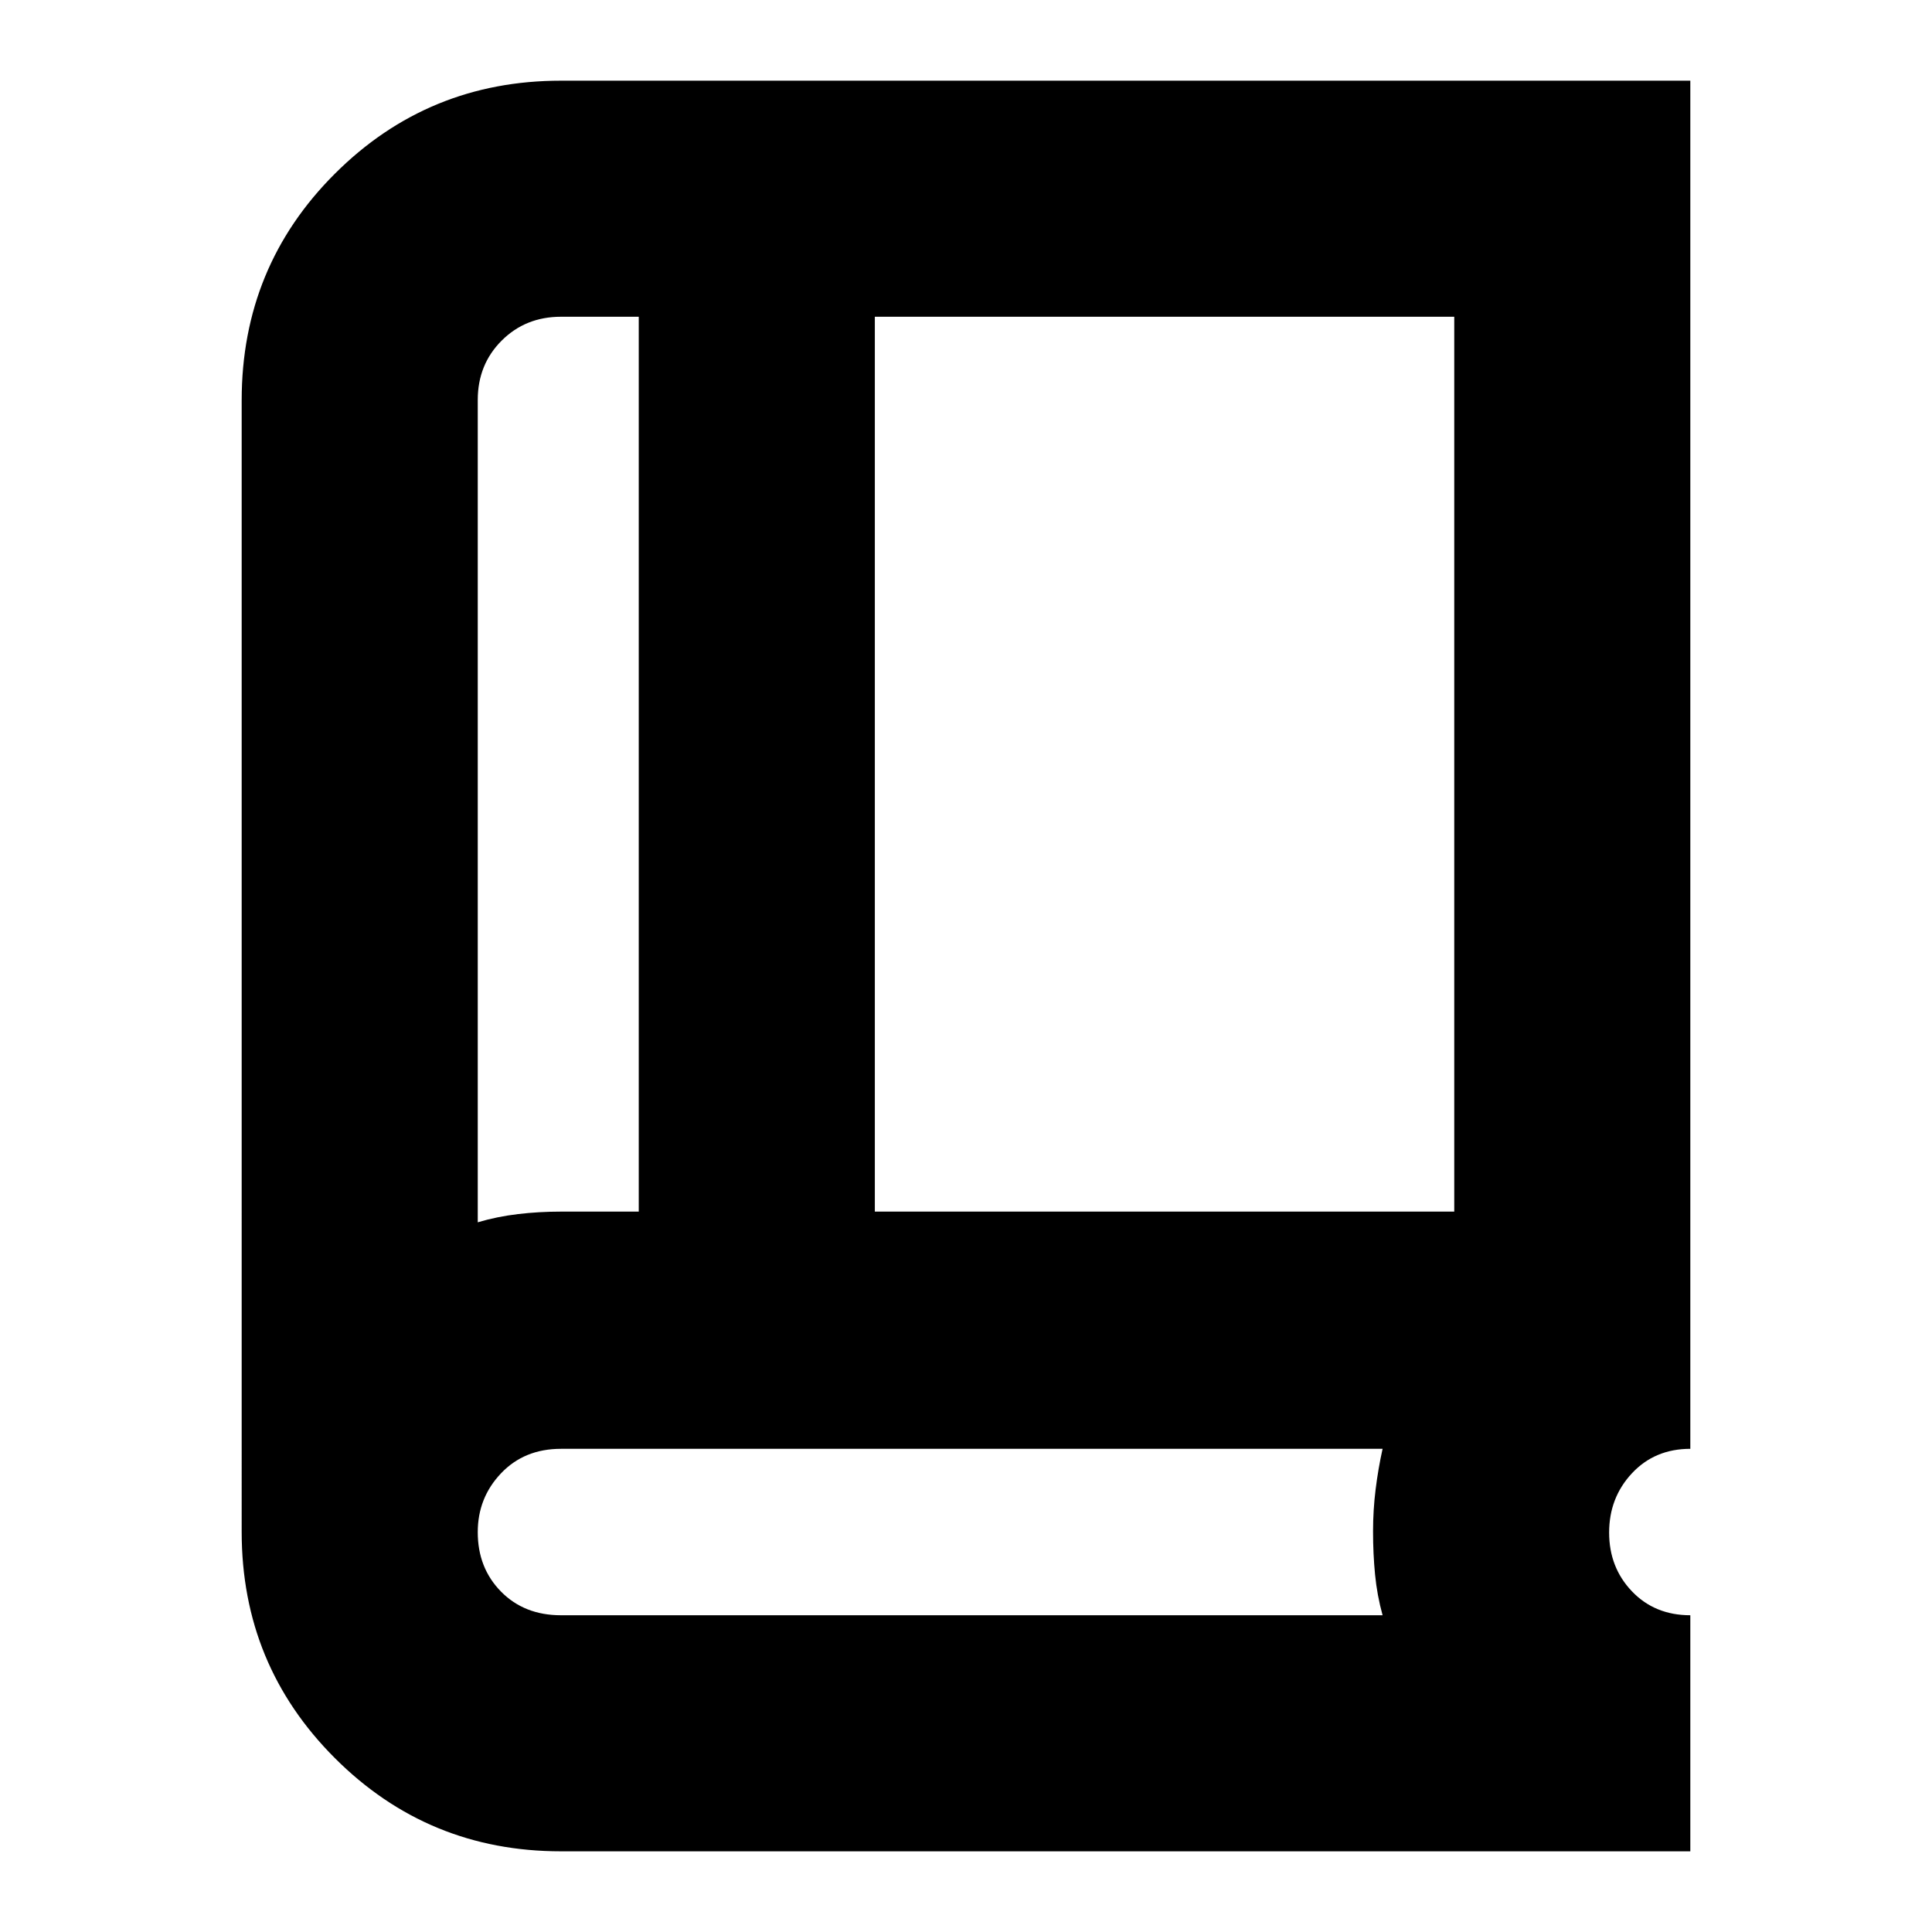 <svg xmlns="http://www.w3.org/2000/svg" height="24" viewBox="0 -960 960 960" width="24"><path d="M278.74-40.09q-66.04 0-112.34-46.31-46.31-46.3-46.31-112.34V-761.1q0-66.37 46.31-112.59 46.3-46.22 112.34-46.22h561.17v679.82q-17.64 0-28.99 12.14-11.35 12.14-11.35 29.48t11.35 29.21q11.35 11.87 28.99 11.87v117.3H278.74Zm-41.35-312.56q9.66-2.86 20.01-4.08 10.36-1.23 21.34-1.23h38.65v-444.65h-38.65q-17.61 0-29.48 11.87-11.87 11.87-11.87 29.48v408.61Zm197.31-5.31h287.91v-444.65H434.7v444.65Zm-197.31 5.31v-449.96 449.96Zm41.35 195.26H687q-2.74-9.92-3.74-20.2t-1-21.48q0-10.54 1.27-20.81 1.27-10.28 3.47-20.21H278.74q-18.22 0-29.78 12.17-11.57 12.16-11.57 29.25 0 17.78 11.57 29.53 11.56 11.75 29.78 11.75Z"/></svg>